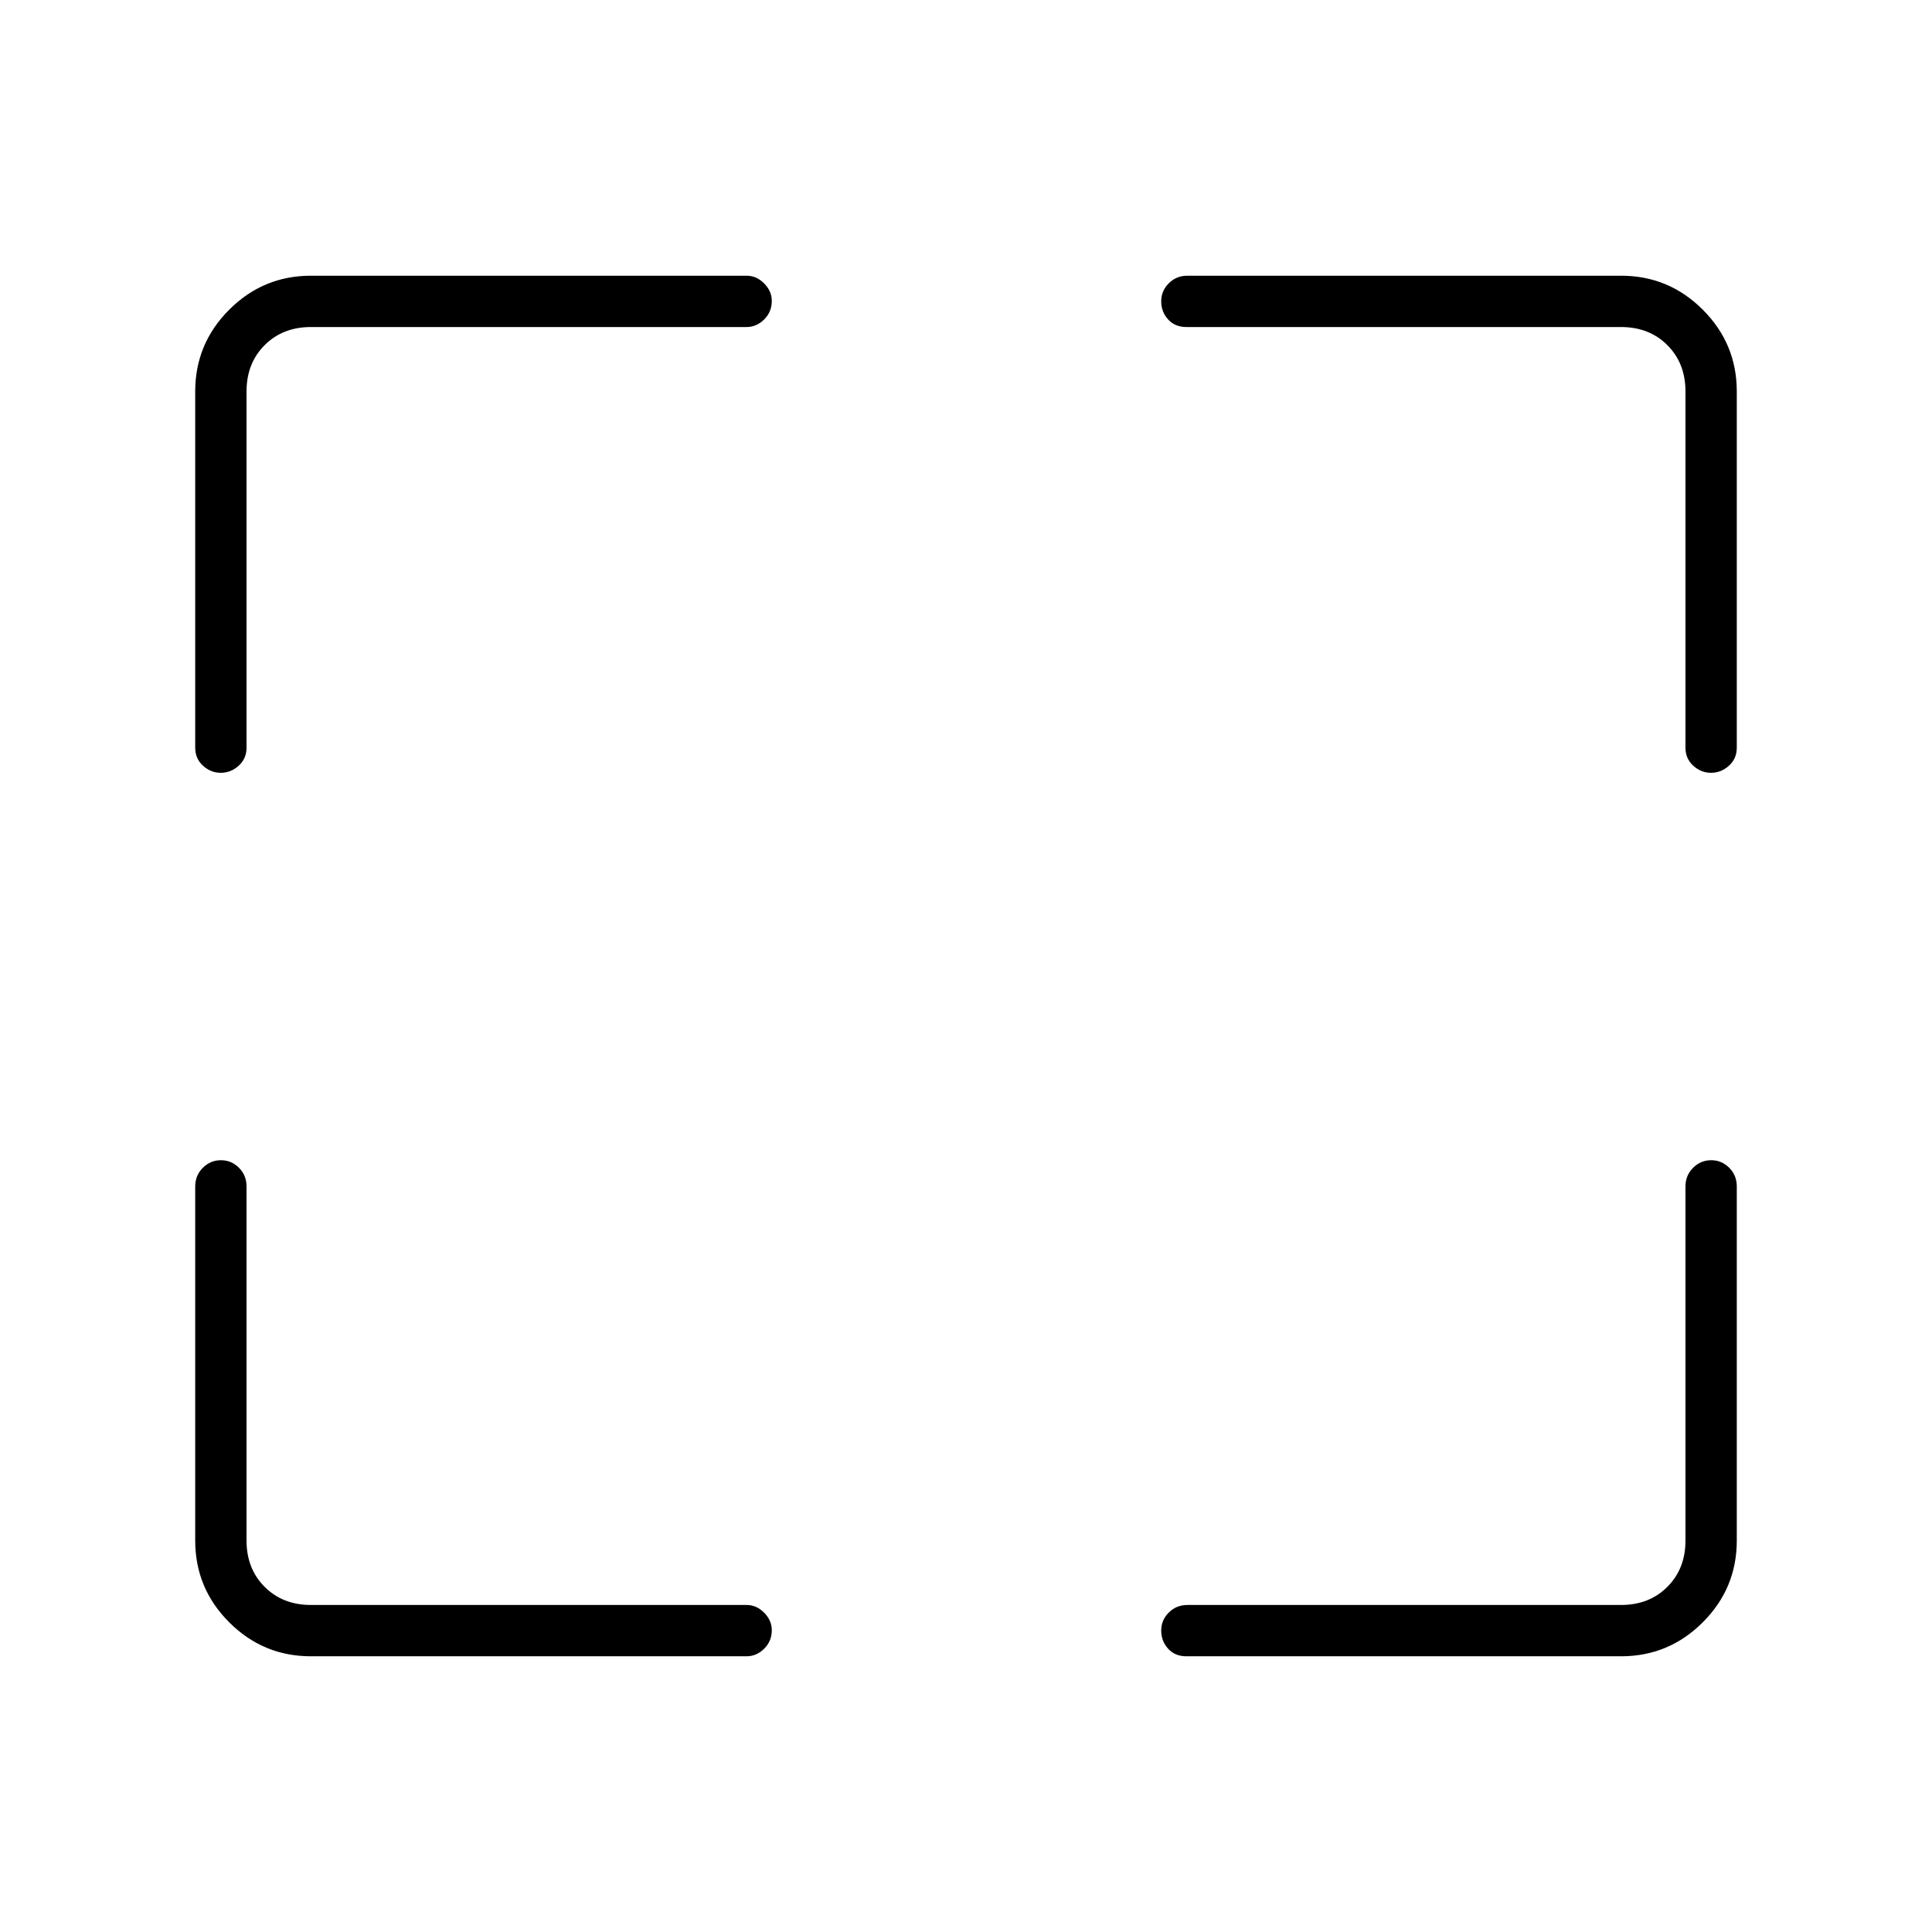 <svg xmlns="http://www.w3.org/2000/svg" height="24" viewBox="0 -960 960 960" width="24"><path d="M371-137H154.5q-23.72 0-40.61-16.89T97-194.5v-176q0-5.45 3.79-9.23 3.78-3.77 9-3.77 5.21 0 8.96 3.77 3.75 3.78 3.75 9.23v176q0 14 9 23t23 9H371q4.88 0 8.69 3.82 3.81 3.83 3.81 8.72 0 5.46-3.81 9.21Q375.88-137 371-137Zm219-25.5h215.5q14 0 23-9t9-23v-176q0-5.45 3.79-9.23 3.78-3.77 9-3.77 5.21 0 8.96 3.77 3.75 3.78 3.75 9.23v176q0 23.72-16.89 40.61T805.5-137h-216q-5.67 0-9.09-3.79-3.41-3.78-3.41-9 0-5.21 3.78-8.96 3.77-3.75 9.22-3.75Zm-493-426v-177q0-23.72 16.89-40.61T154.5-823H371q4.88 0 8.69 3.82 3.81 3.83 3.81 8.72 0 5.46-3.81 9.21-3.81 3.75-8.69 3.75H154.5q-14 0-23 9t-9 23v177q0 5.45-3.89 8.97-3.9 3.53-8.9 3.53-4.99 0-8.85-3.53Q97-583.05 97-588.5Zm740.5 0v-177q0-14-9-23t-23-9h-216q-5.67 0-9.09-3.79-3.41-3.78-3.41-9 0-5.21 3.78-8.96Q584.55-823 590-823h215.5q23.72 0 40.61 16.89T863-765.5v177q0 5.45-3.89 8.97-3.9 3.53-8.9 3.53-4.99 0-8.85-3.53-3.86-3.52-3.86-8.97Z"/></svg>